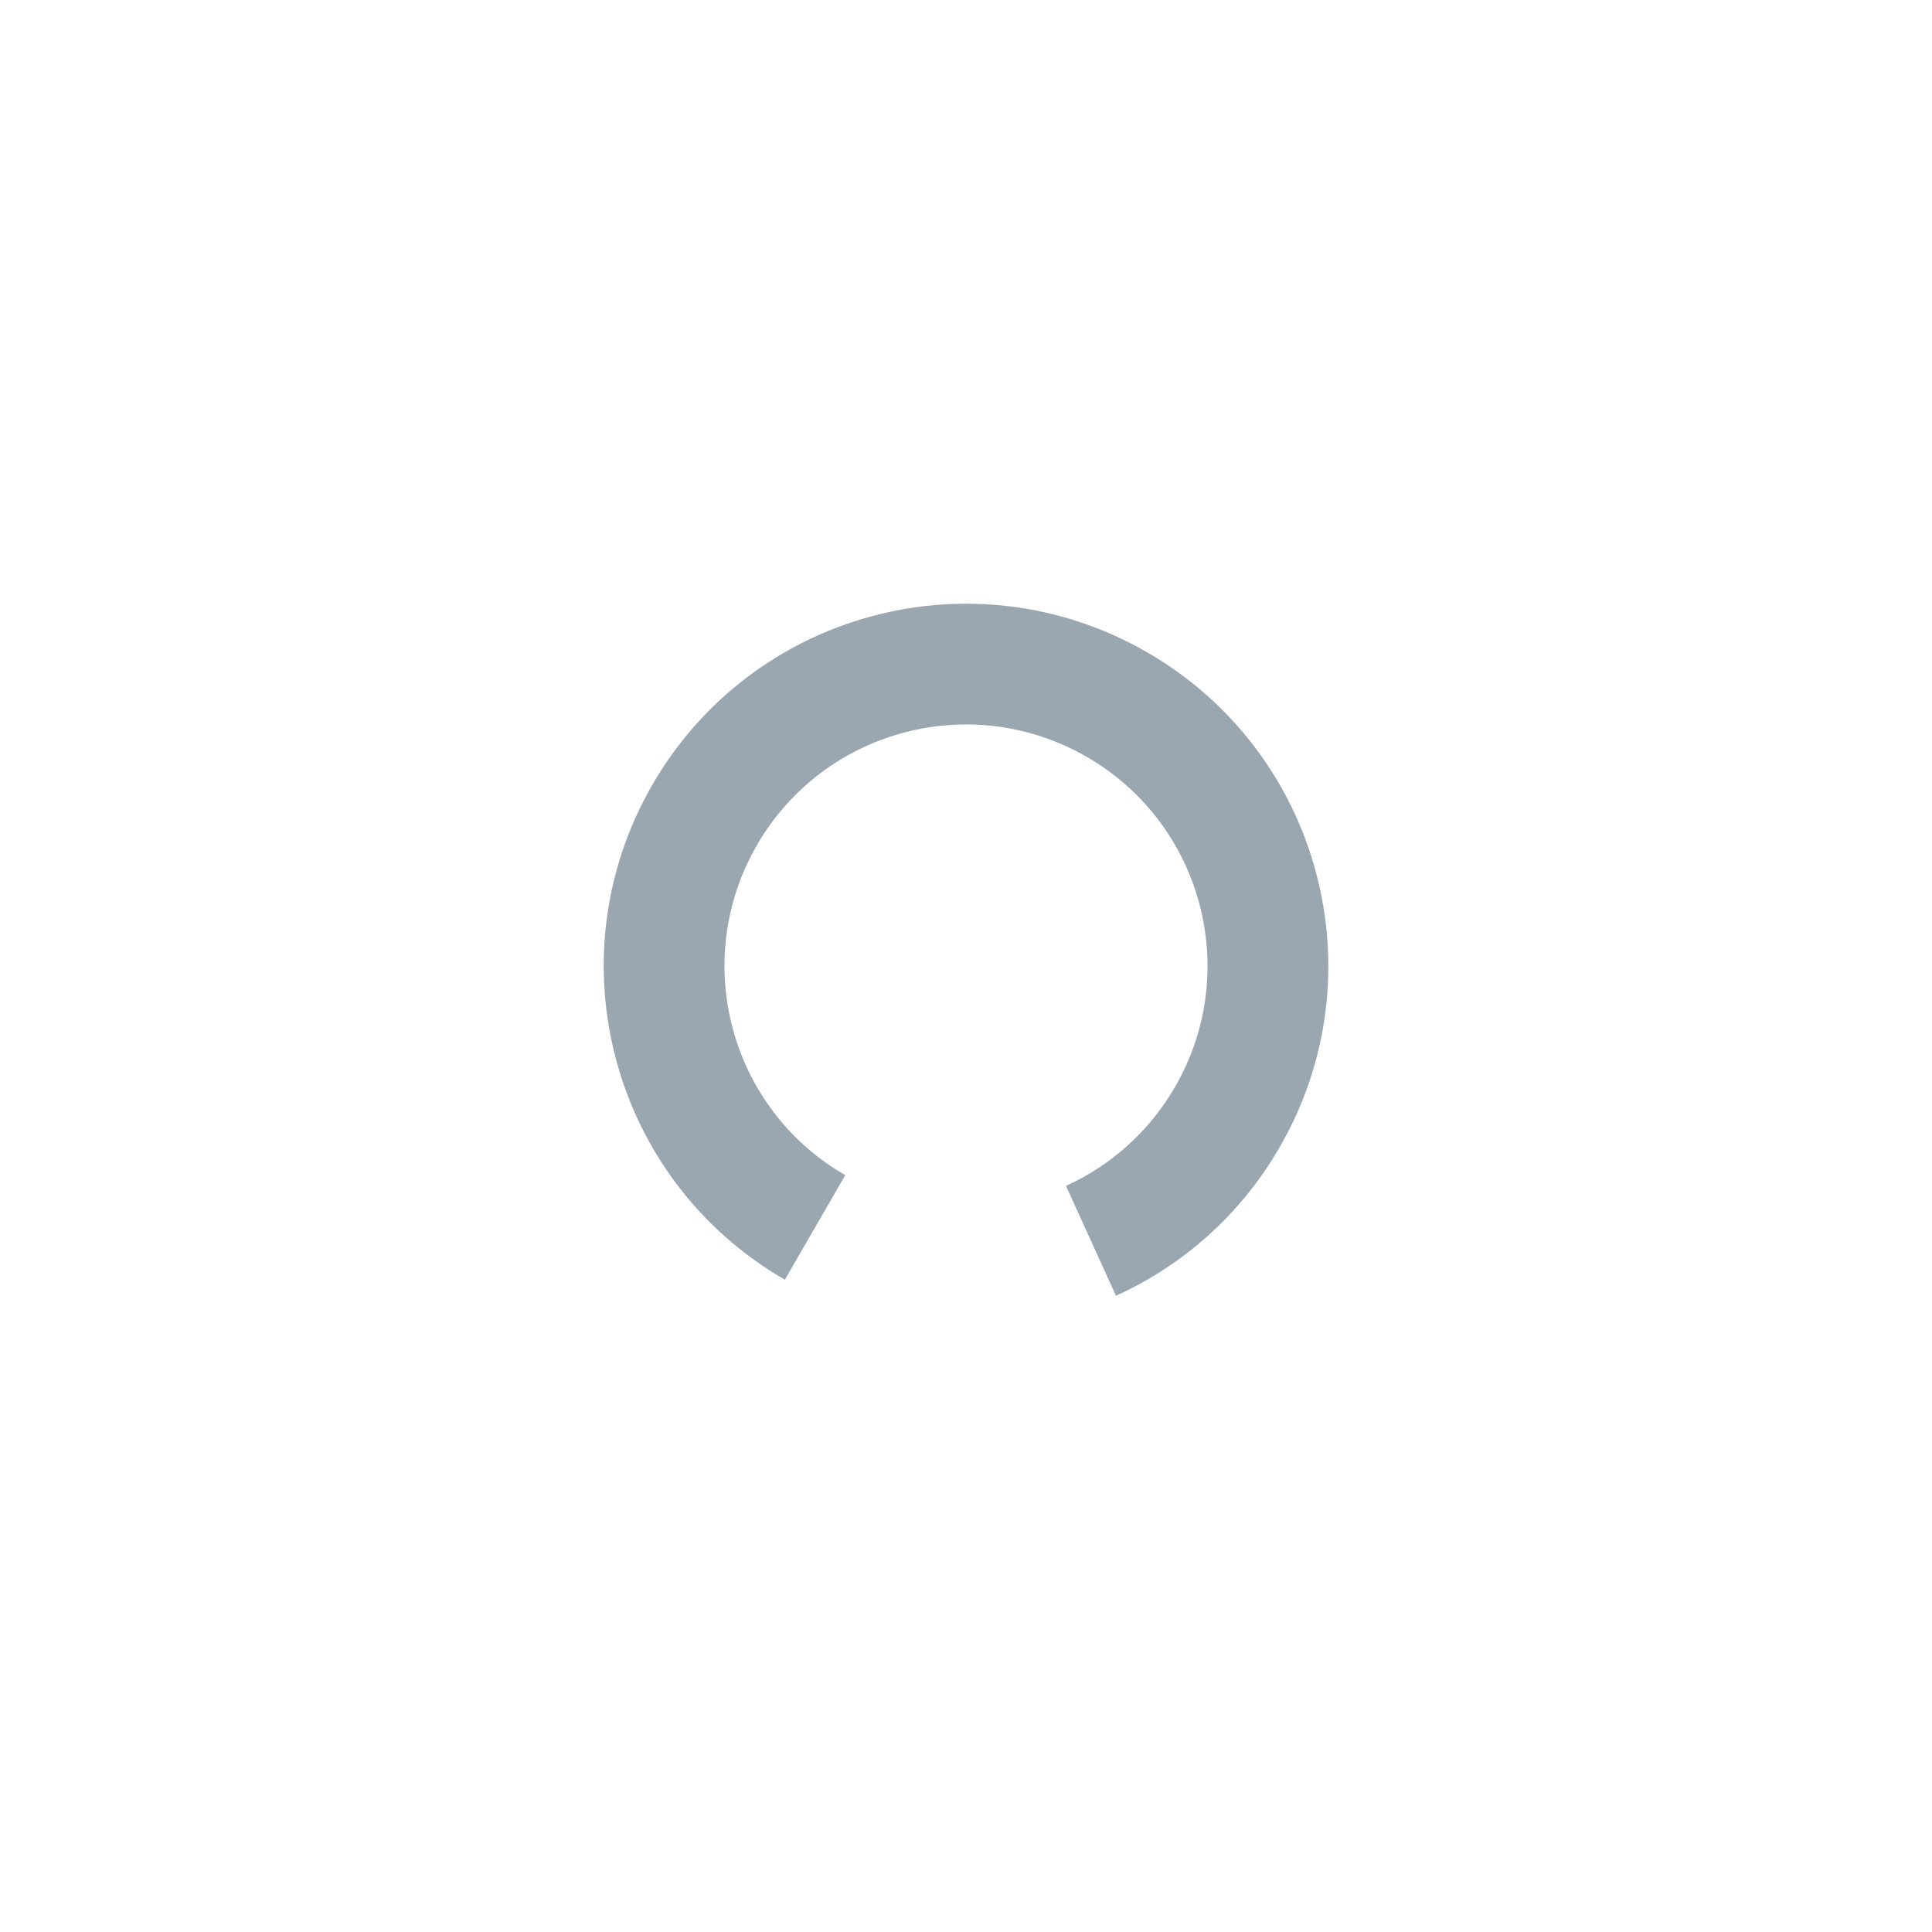 <svg width="16" height="16" viewBox="0 0 16 16" fill="none" xmlns="http://www.w3.org/2000/svg">
<path fill-rule="evenodd" clip-rule="evenodd" d="M6.5 10.598C5.065 9.77 4.574 7.935 5.402 6.5C6.23 5.065 8.065 4.574 9.5 5.402C10.935 6.23 11.427 8.065 10.598 9.5C10.273 10.063 9.793 10.481 9.242 10.731L8.828 9.821C9.195 9.654 9.515 9.376 9.732 9C10.284 8.043 9.957 6.82 9 6.268C8.043 5.716 6.82 6.043 6.268 7C5.716 7.957 6.043 9.18 7 9.732L6.5 10.598Z" fill="#9AA7B0"/>
</svg>
